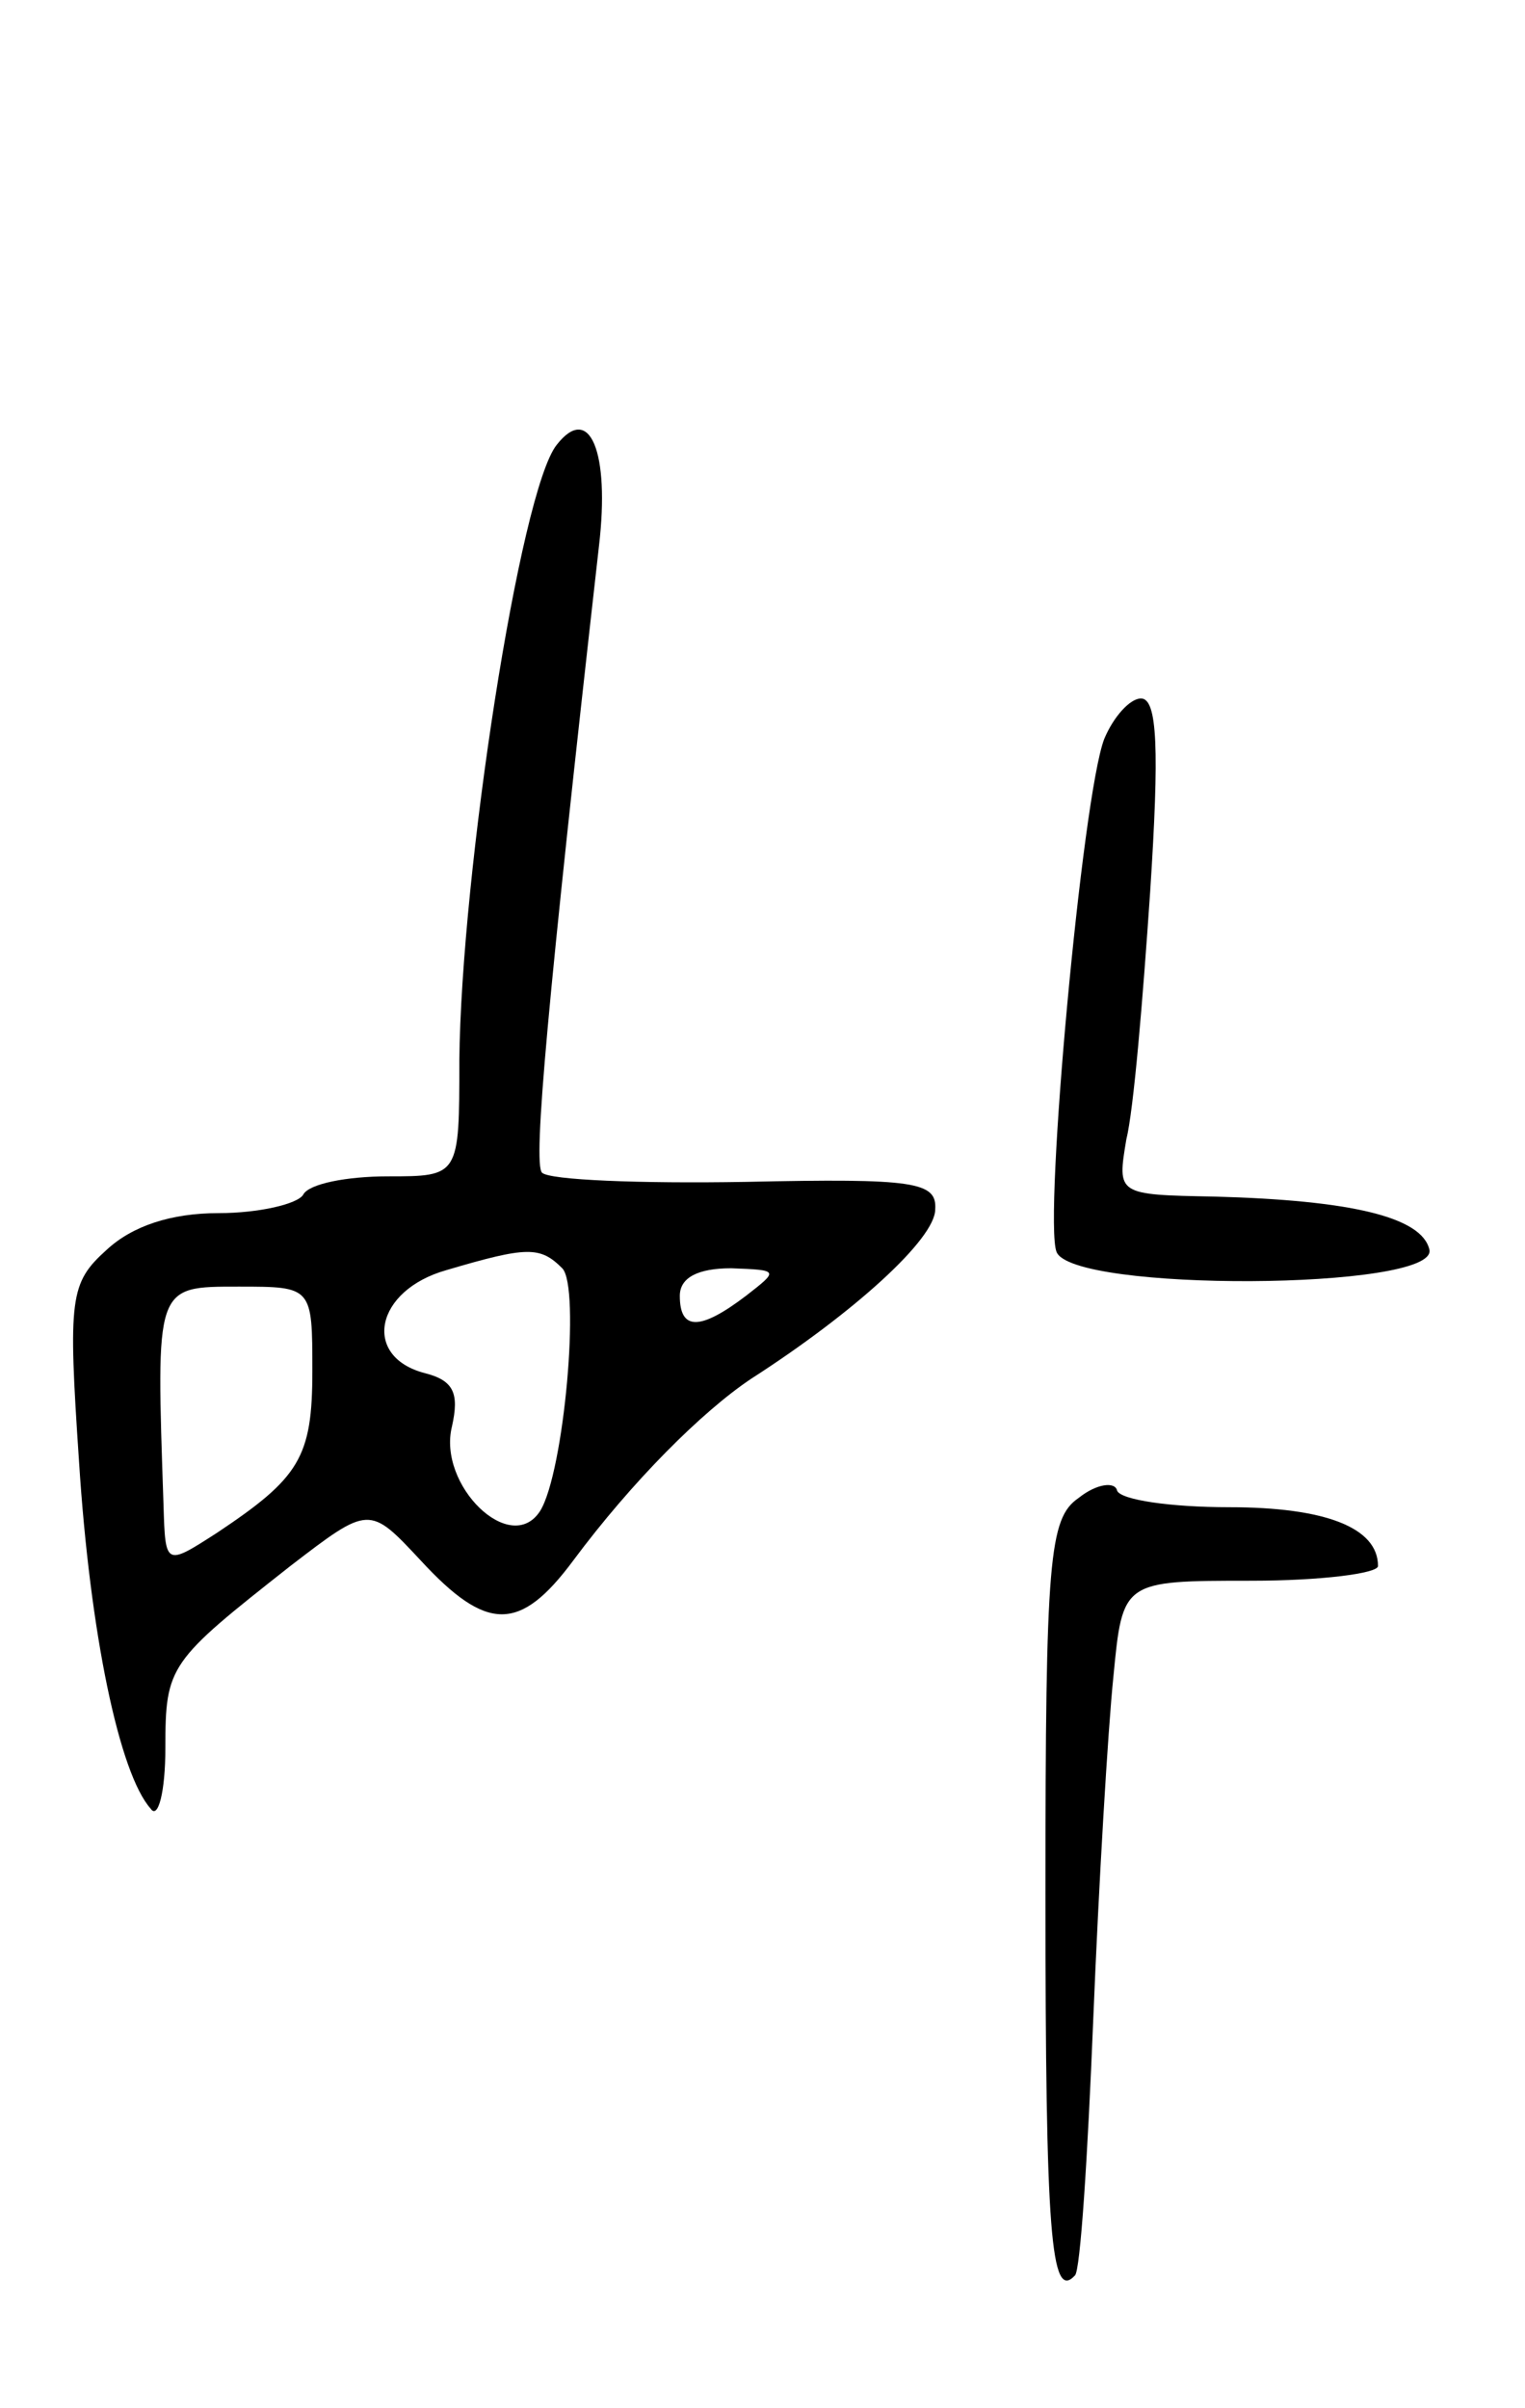 <svg version="1.0" xmlns="http://www.w3.org/2000/svg"
 width="83pt" height="131pt" viewBox="0 0 83 131"
 preserveAspectRatio="xMidYMid meet">
<g transform="translate(0,131) scale(0.1,-0.1)"
fill="#000000" stroke="none">
<path d="M303 1068 c-20 -25 -52 -233 -53 -335 0 -63 0 -63 -39 -63 -22 0 -43
-4 -46 -10 -3 -5 -24 -10 -46 -10 -26 0 -47 -7 -61 -20 -20 -18 -21 -26 -15
-115 6 -94 22 -170 39 -189 4 -6 8 9 8 33 0 45 2 47 68 99 43 33 43 33 71 3
36 -39 54 -39 83 0 32 43 70 81 97 99 56 36 100 76 100 92 1 15 -11 17 -103
15 -58 -1 -107 1 -111 5 -5 5 3 93 31 341 6 51 -5 78 -23 55z m3 -448 c10 -10
1 -111 -12 -132 -16 -25 -56 14 -48 46 4 18 1 25 -15 29 -34 9 -27 45 12 56
44 13 51 13 63 1z m100 -15 c-25 -19 -36 -19 -36 0 0 10 10 15 28 15 26 -1 26
-1 8 -15z m-236 -41 c0 -47 -7 -58 -52 -88 -28 -18 -28 -18 -29 15 -4 120 -5
119 41 119 40 0 40 0 40 -46z"/>
<path d="M601 908 c-12 -31 -33 -261 -26 -279 8 -22 207 -21 203 1 -4 18 -43
27 -117 29 -53 1 -53 1 -48 31 4 16 9 76 13 135 5 77 4 105 -5 105 -6 0 -15
-10 -20 -22z"/>
<path d="M587 495 c-16 -11 -18 -33 -18 -215 0 -186 3 -222 16 -208 3 2 7 65
10 139 3 74 8 158 11 187 5 52 5 52 75 52 38 0 69 4 69 8 0 21 -29 32 -81 32
-32 0 -59 4 -61 9 -1 5 -11 4 -21 -4z"/>
</g>
</svg>
